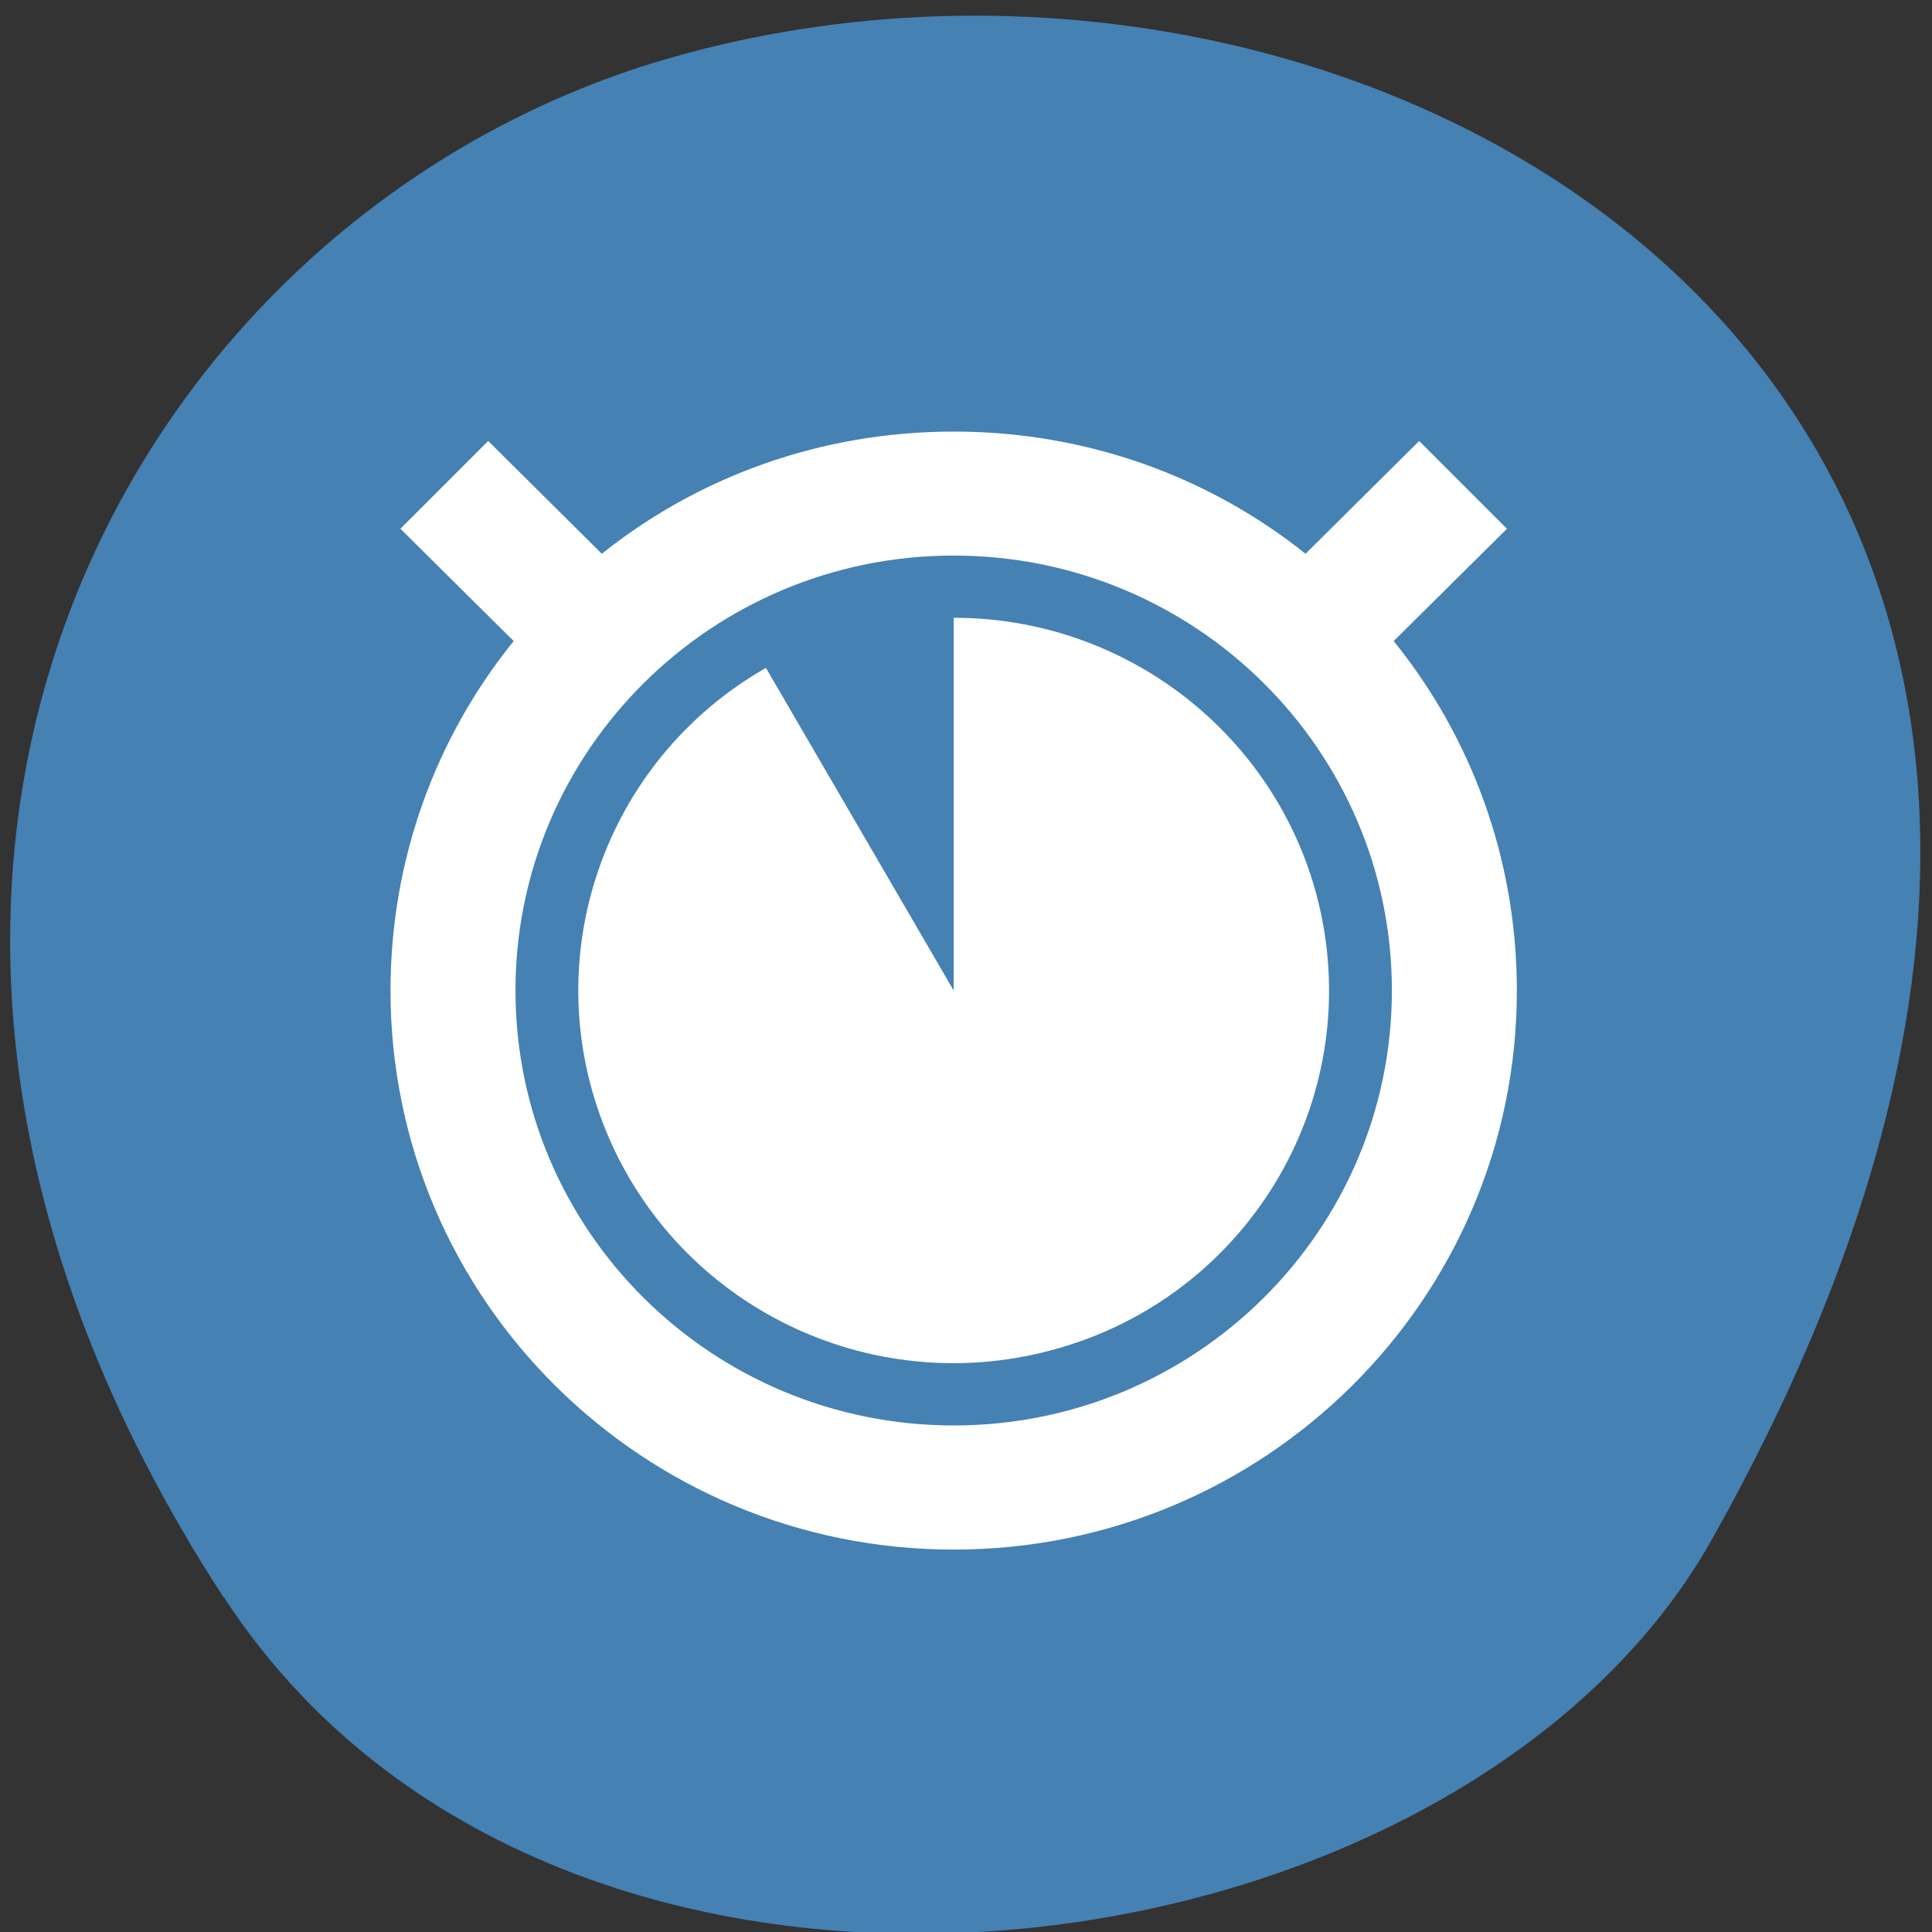 <svg xmlns="http://www.w3.org/2000/svg" viewBox="0 0 16 16"><rect x="0" y="0" width="16" height="16" fill="#333333" stroke="none"/><path d="m 1.848 13.223 c -3.891 -5.984 -0.75 -11.438 3.656 -12.73 c 5.926 -1.738 13.973 2.832 8.672 12.258 c -2.109 3.746 -9.555 4.734 -12.324 0.473" style="fill:#4581b3"/><path d="m 7.898 3.574 c -1.102 0 -2.117 0.375 -2.914 1.012 l -0.941 -0.934 l -0.727 0.727 l 0.938 0.93 c -0.641 0.793 -1.02 1.801 -1.02 2.895 c 0 2.559 2.09 4.629 4.664 4.629 c 2.574 0 4.664 -2.07 4.664 -4.629 c 0 -1.094 -0.379 -2.102 -1.02 -2.895 l 0.938 -0.93 l -0.727 -0.727 l -0.941 0.934 c -0.797 -0.637 -1.812 -1.012 -2.914 -1.012 m 0 1.027 c 2.004 0 3.629 1.613 3.629 3.602 c 0 1.988 -1.625 3.602 -3.629 3.602 c -2.004 0 -3.629 -1.613 -3.629 -3.602 c 0 -1.988 1.625 -3.602 3.629 -3.602 m 0 0.516 v 3.086 l -1.555 -2.672 c -1.352 0.773 -1.914 2.422 -1.316 3.855 c 0.598 1.43 2.168 2.199 3.676 1.797 c 1.508 -0.398 2.48 -1.848 2.277 -3.383 c -0.203 -1.535 -1.523 -2.684 -3.082 -2.684" style="fill:#fff"/></svg>